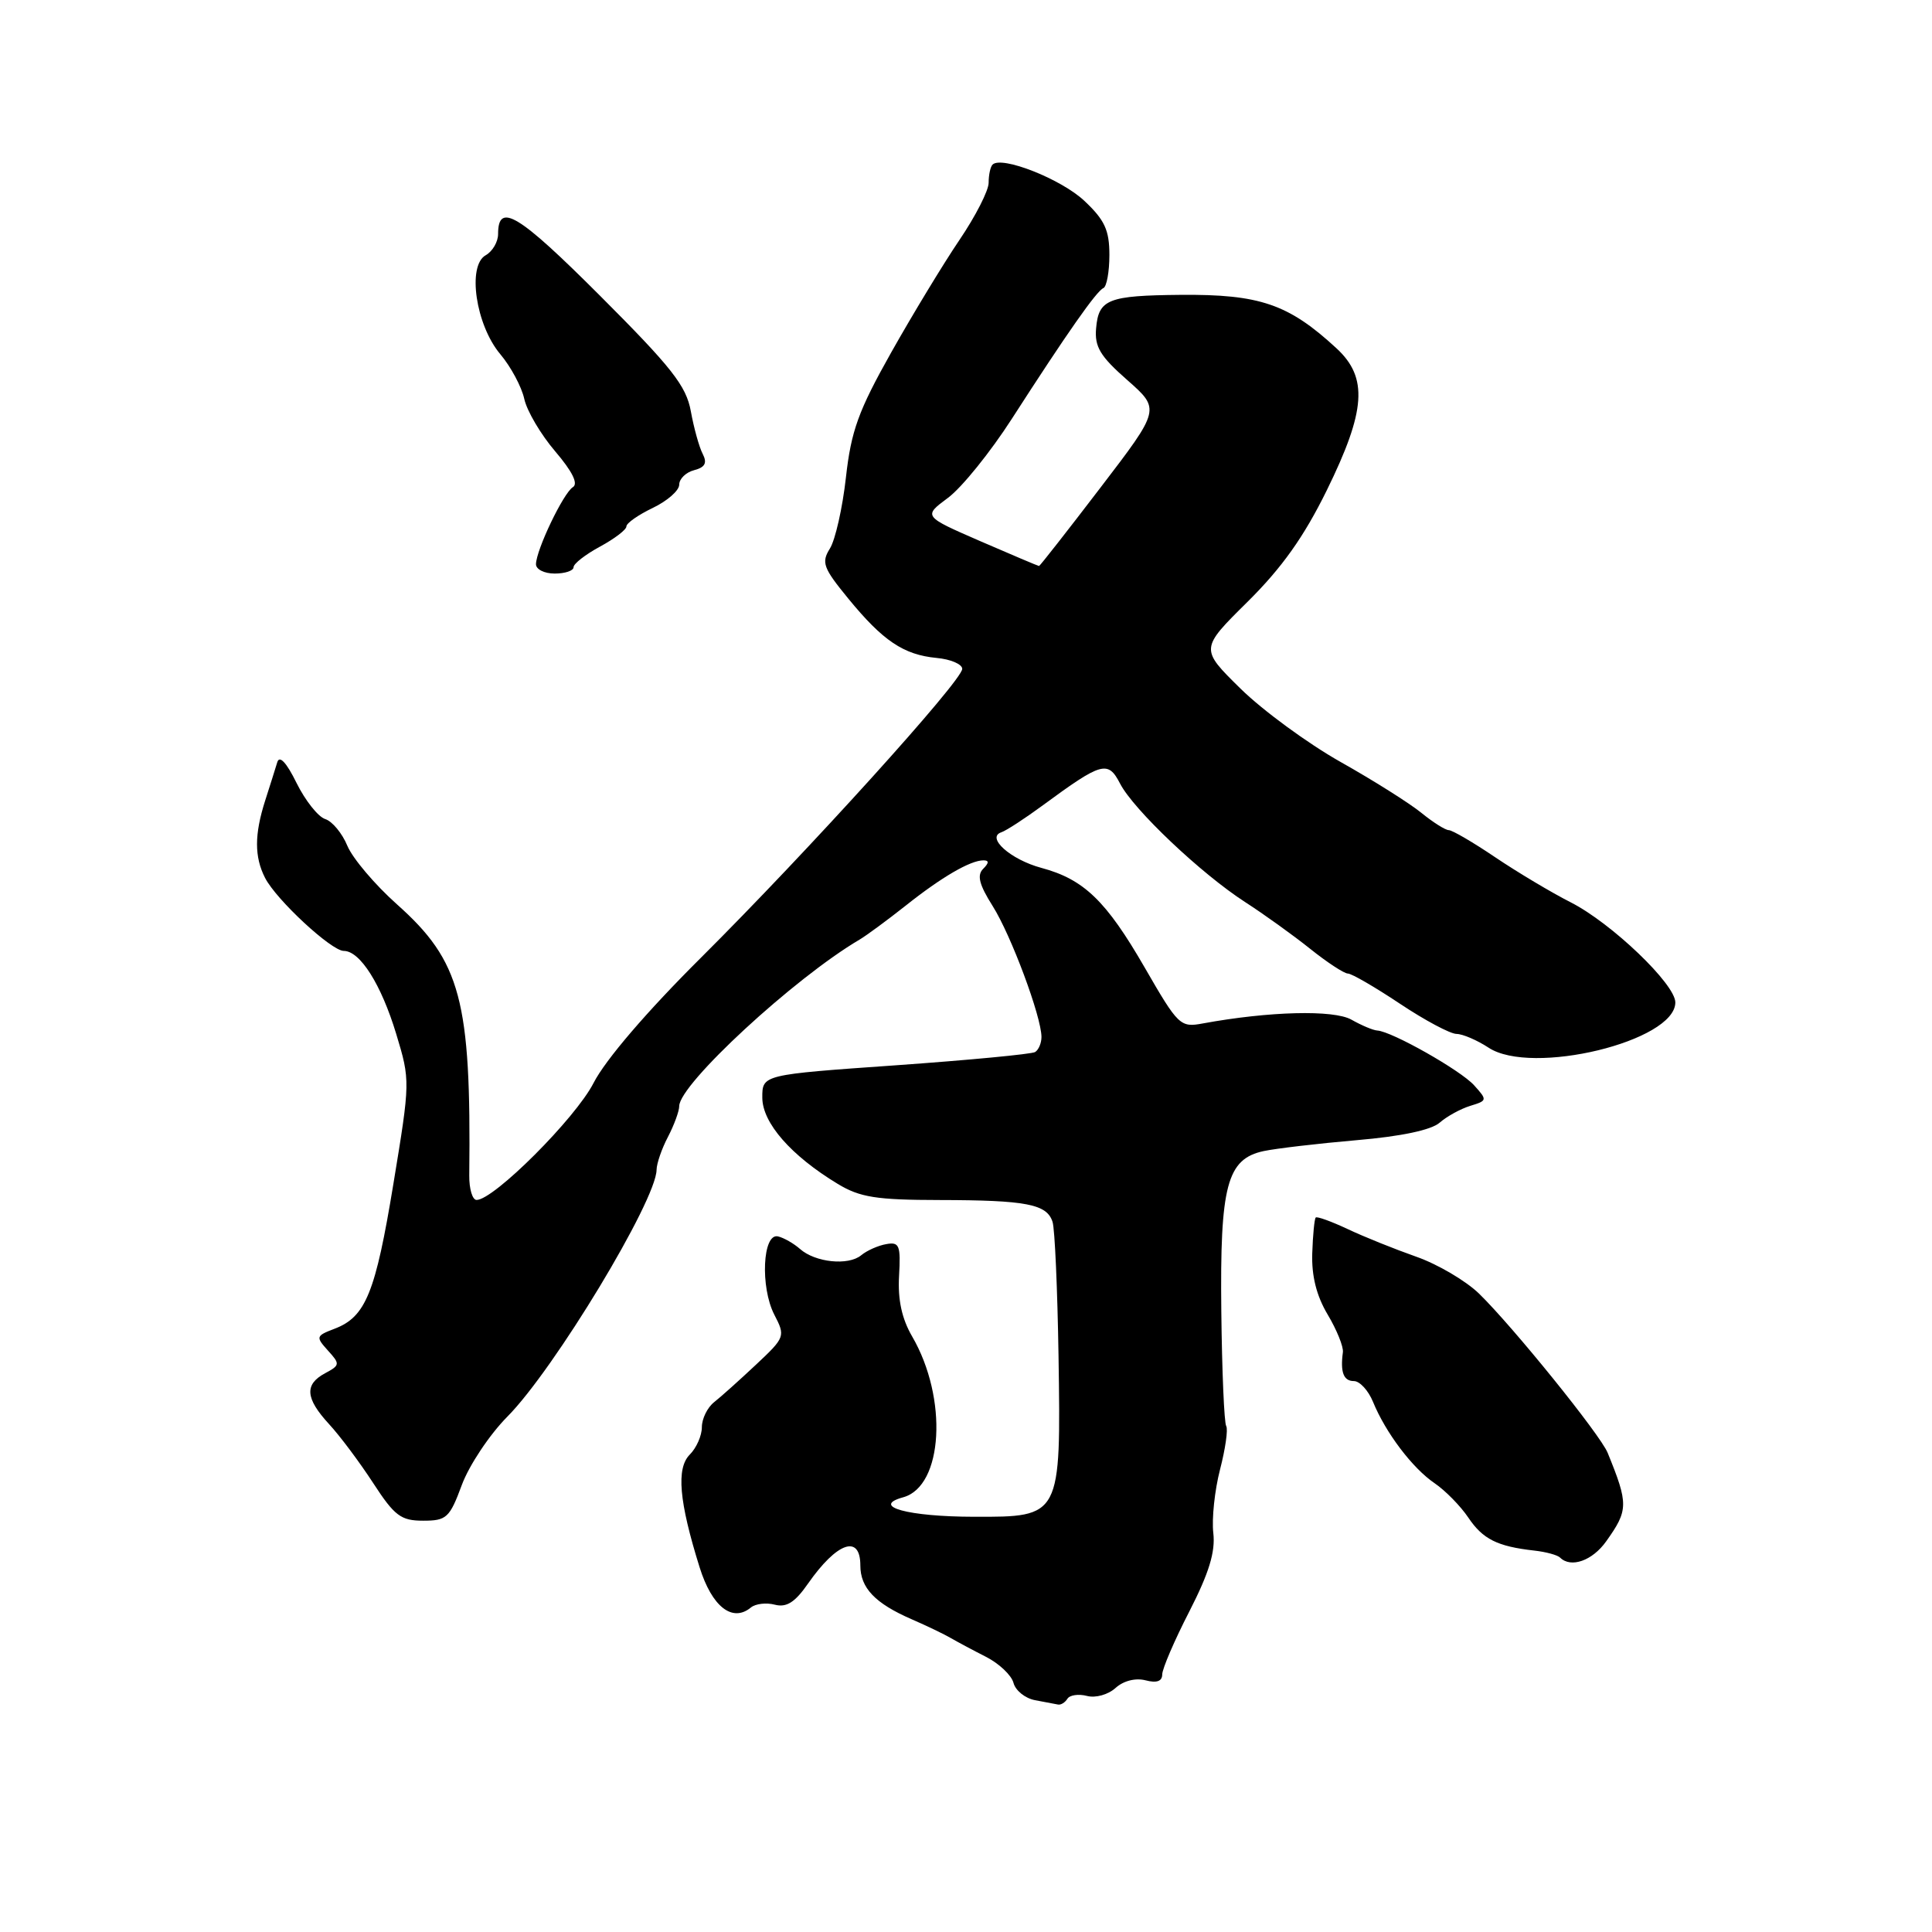 <?xml version="1.0" encoding="UTF-8" standalone="no"?>
<!DOCTYPE svg PUBLIC "-//W3C//DTD SVG 1.1//EN" "http://www.w3.org/Graphics/SVG/1.1/DTD/svg11.dtd" >
<svg xmlns="http://www.w3.org/2000/svg" xmlns:xlink="http://www.w3.org/1999/xlink" version="1.1" viewBox="0 0 256 256">
 <g >
 <path fill="currentColor"
d=" M 141.44 225.09 C 141.75 224.60 142.92 224.43 144.03 224.72 C 145.17 225.02 146.84 224.55 147.82 223.66 C 148.87 222.71 150.46 222.31 151.79 222.65 C 153.27 223.04 154.00 222.78 154.00 221.87 C 154.01 221.11 155.62 217.36 157.59 213.53 C 160.20 208.43 161.06 205.63 160.77 203.13 C 160.55 201.25 160.95 197.47 161.66 194.72 C 162.37 191.98 162.74 189.39 162.48 188.96 C 162.21 188.54 161.92 181.70 161.83 173.78 C 161.64 157.08 162.57 153.56 167.46 152.52 C 169.13 152.17 174.67 151.52 179.76 151.08 C 185.66 150.58 189.66 149.73 190.76 148.76 C 191.72 147.92 193.55 146.92 194.82 146.53 C 197.08 145.84 197.10 145.77 195.32 143.80 C 193.52 141.81 184.44 136.67 182.50 136.55 C 181.95 136.52 180.41 135.87 179.07 135.11 C 176.72 133.78 168.15 134.00 159.39 135.61 C 156.39 136.17 156.13 135.92 151.67 128.19 C 146.58 119.37 143.62 116.51 137.99 115.00 C 133.90 113.90 130.62 110.97 132.69 110.28 C 133.34 110.06 135.81 108.45 138.19 106.70 C 146.00 100.96 146.81 100.73 148.41 103.82 C 150.19 107.28 159.17 115.78 165.00 119.54 C 167.48 121.14 171.35 123.92 173.60 125.72 C 175.86 127.53 178.11 129.00 178.60 129.00 C 179.10 129.00 182.20 130.80 185.50 133.00 C 188.80 135.20 192.18 137.00 193.00 137.00 C 193.82 137.01 195.73 137.83 197.24 138.82 C 202.95 142.59 221.97 137.98 221.99 132.83 C 222.00 130.41 213.52 122.30 208.12 119.56 C 205.58 118.27 201.09 115.59 198.15 113.61 C 195.21 111.62 192.43 110.00 191.98 110.00 C 191.52 110.00 189.88 108.96 188.33 107.70 C 186.77 106.43 181.95 103.39 177.61 100.95 C 173.27 98.50 167.31 94.13 164.37 91.24 C 159.01 85.97 159.01 85.97 165.31 79.74 C 169.87 75.22 172.77 71.14 175.81 64.96 C 180.99 54.41 181.29 50.04 177.11 46.17 C 170.75 40.29 166.93 38.98 156.43 39.07 C 146.82 39.16 145.57 39.65 145.24 43.50 C 145.02 45.95 145.78 47.21 149.37 50.36 C 153.76 54.23 153.76 54.23 145.82 64.61 C 141.45 70.33 137.79 75.00 137.68 75.00 C 137.57 75.00 134.07 73.52 129.90 71.71 C 122.32 68.41 122.32 68.41 125.62 65.96 C 127.44 64.61 131.24 59.90 134.07 55.50 C 141.39 44.13 145.30 38.55 146.21 38.17 C 146.64 37.98 147.00 36.01 147.00 33.78 C 147.00 30.50 146.38 29.15 143.69 26.62 C 140.63 23.73 132.72 20.61 131.52 21.81 C 131.23 22.10 131.00 23.18 131.00 24.22 C 131.00 25.25 129.26 28.66 127.13 31.80 C 125.01 34.93 120.94 41.64 118.09 46.70 C 113.74 54.43 112.78 57.09 112.09 63.26 C 111.64 67.30 110.68 71.54 109.97 72.68 C 108.81 74.53 109.07 75.25 112.39 79.30 C 116.99 84.92 119.73 86.76 124.10 87.18 C 125.97 87.35 127.50 88.01 127.50 88.63 C 127.50 90.19 106.98 112.86 92.86 126.92 C 85.72 134.02 80.22 140.43 78.65 143.50 C 76.25 148.19 65.43 159.00 63.15 159.00 C 62.60 159.00 62.16 157.54 62.18 155.75 C 62.44 132.56 61.06 127.37 52.60 119.83 C 49.67 117.22 46.72 113.73 46.03 112.08 C 45.35 110.42 44.02 108.82 43.09 108.53 C 42.15 108.23 40.45 106.08 39.29 103.74 C 37.96 101.03 37.03 100.04 36.74 101.00 C 36.49 101.83 35.77 104.11 35.14 106.07 C 33.70 110.57 33.70 113.54 35.12 116.32 C 36.60 119.22 43.91 126.00 45.55 126.00 C 47.71 126.00 50.51 130.43 52.50 137.00 C 54.37 143.17 54.36 143.30 52.13 156.85 C 49.75 171.32 48.46 174.50 44.32 176.07 C 41.86 177.01 41.82 177.14 43.45 178.95 C 45.08 180.74 45.06 180.90 43.08 181.96 C 40.32 183.44 40.46 185.28 43.59 188.69 C 45.02 190.23 47.65 193.75 49.44 196.50 C 52.28 200.87 53.12 201.50 56.07 201.50 C 59.17 201.50 59.58 201.13 61.20 196.75 C 62.17 194.14 64.89 190.07 67.23 187.71 C 73.42 181.48 86.97 159.06 87.00 155.00 C 87.01 154.18 87.68 152.21 88.51 150.64 C 89.33 149.06 90.00 147.23 90.00 146.57 C 90.00 143.67 105.26 129.58 113.90 124.50 C 114.83 123.95 117.58 121.92 120.01 120.00 C 124.76 116.22 128.58 114.00 130.31 114.00 C 131.07 114.00 131.06 114.34 130.27 115.13 C 129.43 115.97 129.75 117.23 131.53 120.05 C 133.97 123.91 138.00 134.73 138.00 137.41 C 138.00 138.22 137.62 139.11 137.16 139.40 C 136.70 139.68 128.38 140.47 118.66 141.16 C 101.00 142.40 101.00 142.40 101.01 145.45 C 101.02 148.79 104.82 153.13 111.00 156.87 C 113.94 158.65 116.10 159.00 124.50 159.01 C 136.02 159.03 138.72 159.55 139.47 161.91 C 139.77 162.85 140.12 170.83 140.26 179.64 C 140.58 201.04 140.60 201.01 129.08 200.98 C 120.32 200.97 115.32 199.60 119.67 198.40 C 124.98 196.95 125.63 185.27 120.86 177.08 C 119.50 174.74 118.95 172.22 119.13 169.08 C 119.36 165.02 119.17 164.54 117.45 164.85 C 116.38 165.03 114.87 165.70 114.11 166.33 C 112.40 167.74 108.02 167.28 106.00 165.49 C 105.17 164.76 103.86 164.01 103.09 163.83 C 101.05 163.35 100.72 170.55 102.60 174.20 C 104.08 177.06 104.04 177.20 100.19 180.81 C 98.03 182.84 95.53 185.08 94.63 185.79 C 93.73 186.50 93.00 187.99 93.00 189.11 C 93.00 190.23 92.28 191.86 91.40 192.74 C 89.59 194.56 89.97 198.94 92.70 207.67 C 94.33 212.90 97.05 215.03 99.50 213.00 C 100.11 212.50 101.54 212.33 102.67 212.63 C 104.22 213.03 105.34 212.32 107.07 209.83 C 110.91 204.34 114.00 203.27 114.00 207.43 C 114.00 210.41 115.95 212.45 120.80 214.56 C 122.83 215.44 125.17 216.57 126.00 217.06 C 126.83 217.54 128.92 218.66 130.65 219.54 C 132.38 220.42 134.02 221.97 134.29 222.98 C 134.55 224.00 135.83 225.03 137.13 225.28 C 138.44 225.53 139.81 225.79 140.19 225.86 C 140.57 225.94 141.13 225.59 141.44 225.09 Z  M 212.83 204.23 C 215.78 200.10 215.79 199.29 213.02 192.50 C 212.05 190.11 200.46 175.77 195.98 171.41 C 194.24 169.72 190.49 167.51 187.66 166.52 C 184.82 165.52 180.73 163.88 178.58 162.86 C 176.42 161.85 174.51 161.15 174.34 161.33 C 174.17 161.50 173.96 163.63 173.88 166.07 C 173.78 169.06 174.44 171.70 175.92 174.18 C 177.13 176.21 178.04 178.46 177.94 179.18 C 177.58 181.83 178.03 183.00 179.40 183.00 C 180.17 183.00 181.31 184.24 181.93 185.75 C 183.59 189.82 187.15 194.54 190.10 196.54 C 191.52 197.51 193.53 199.56 194.56 201.09 C 196.48 203.95 198.40 204.91 203.30 205.46 C 204.85 205.63 206.38 206.05 206.72 206.39 C 208.15 207.81 211.00 206.81 212.83 204.23 Z  M 76.00 75.16 C 76.00 74.69 77.58 73.47 79.50 72.43 C 81.42 71.39 83.00 70.19 83.00 69.76 C 83.00 69.32 84.58 68.22 86.50 67.30 C 88.42 66.38 90.00 65.00 90.00 64.22 C 90.00 63.45 90.89 62.58 91.98 62.30 C 93.43 61.92 93.73 61.35 93.11 60.14 C 92.64 59.24 91.94 56.70 91.54 54.50 C 90.93 51.13 89.02 48.70 79.47 39.15 C 68.67 28.35 66.00 26.74 66.00 31.01 C 66.00 32.05 65.26 33.31 64.36 33.82 C 61.88 35.20 63.04 43.07 66.29 46.93 C 67.69 48.59 69.12 51.26 69.47 52.86 C 69.82 54.46 71.67 57.59 73.57 59.81 C 75.83 62.46 76.65 64.10 75.91 64.55 C 74.65 65.33 71.06 72.83 71.02 74.75 C 71.01 75.44 72.12 76.00 73.50 76.00 C 74.88 76.00 76.00 75.62 76.00 75.16 Z "/>
</g>
</svg>
